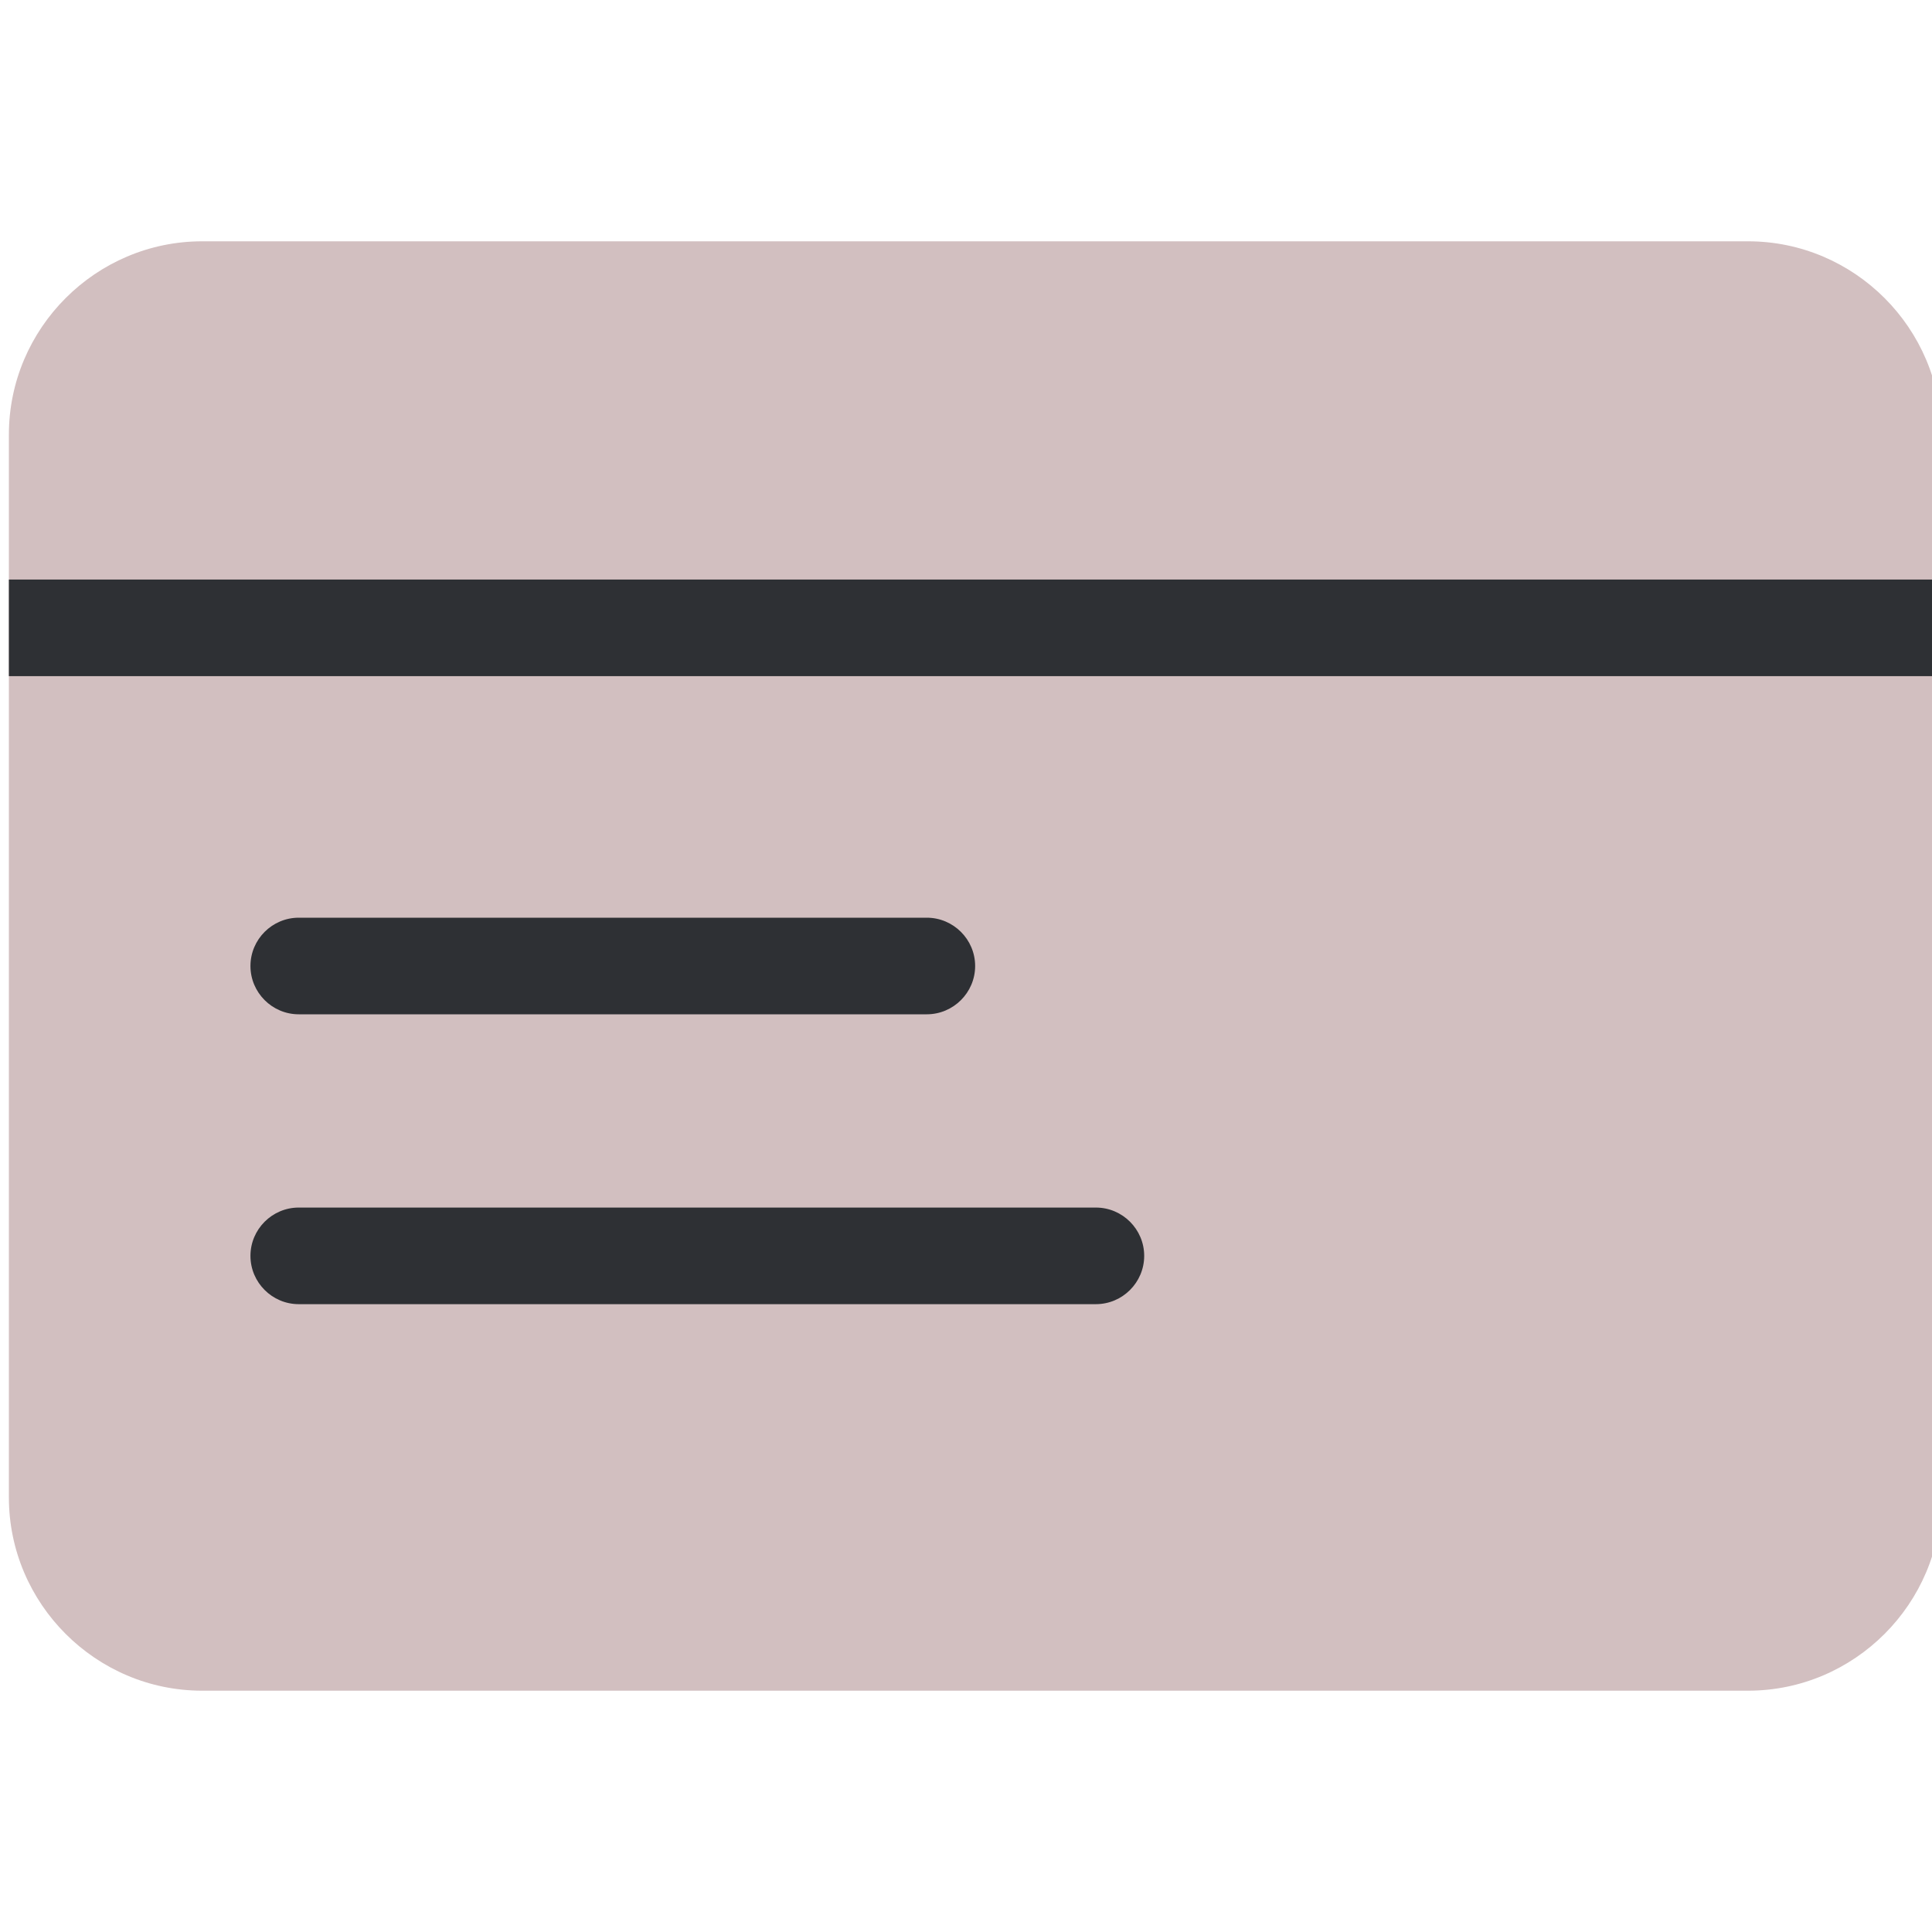 <svg width="30" height="30" viewBox="0 0 30 30" fill="none" xmlns="http://www.w3.org/2000/svg">
    <g clip-path="url(#clip0_1_1175)">
        <path
            d="M3.139 3.747H27.144C28.795 3.747 30.145 5.098 30.145 6.748V23.252C30.145 24.902 28.795 26.253 27.144 26.253H3.139C1.488 26.253 0.138 24.902 0.138 23.252V6.748C0.138 5.098 1.488 3.747 3.139 3.747Z"
            fill="#D2BFC0" />
        <path
            d="M0.138 8.999H30.145V10.499H0.138V8.999ZM4.639 14.25H14.391C14.804 14.25 15.142 14.587 15.142 15C15.142 15.413 14.804 15.75 14.391 15.75H4.639C4.226 15.75 3.889 15.413 3.889 15C3.889 14.587 4.226 14.25 4.639 14.25ZM4.639 18.751H17.017C17.43 18.751 17.767 19.088 17.767 19.501C17.767 19.914 17.43 20.251 17.017 20.251H4.639C4.226 20.251 3.889 19.914 3.889 19.501C3.889 19.088 4.226 18.751 4.639 18.751Z"
            fill="#2E3034" />
    </g>
    <defs>
        <clipPath id="clip0_1_1175">
            <rect width="30" height="30" fill="white" />
        </clipPath>
    </defs>
</svg>
    